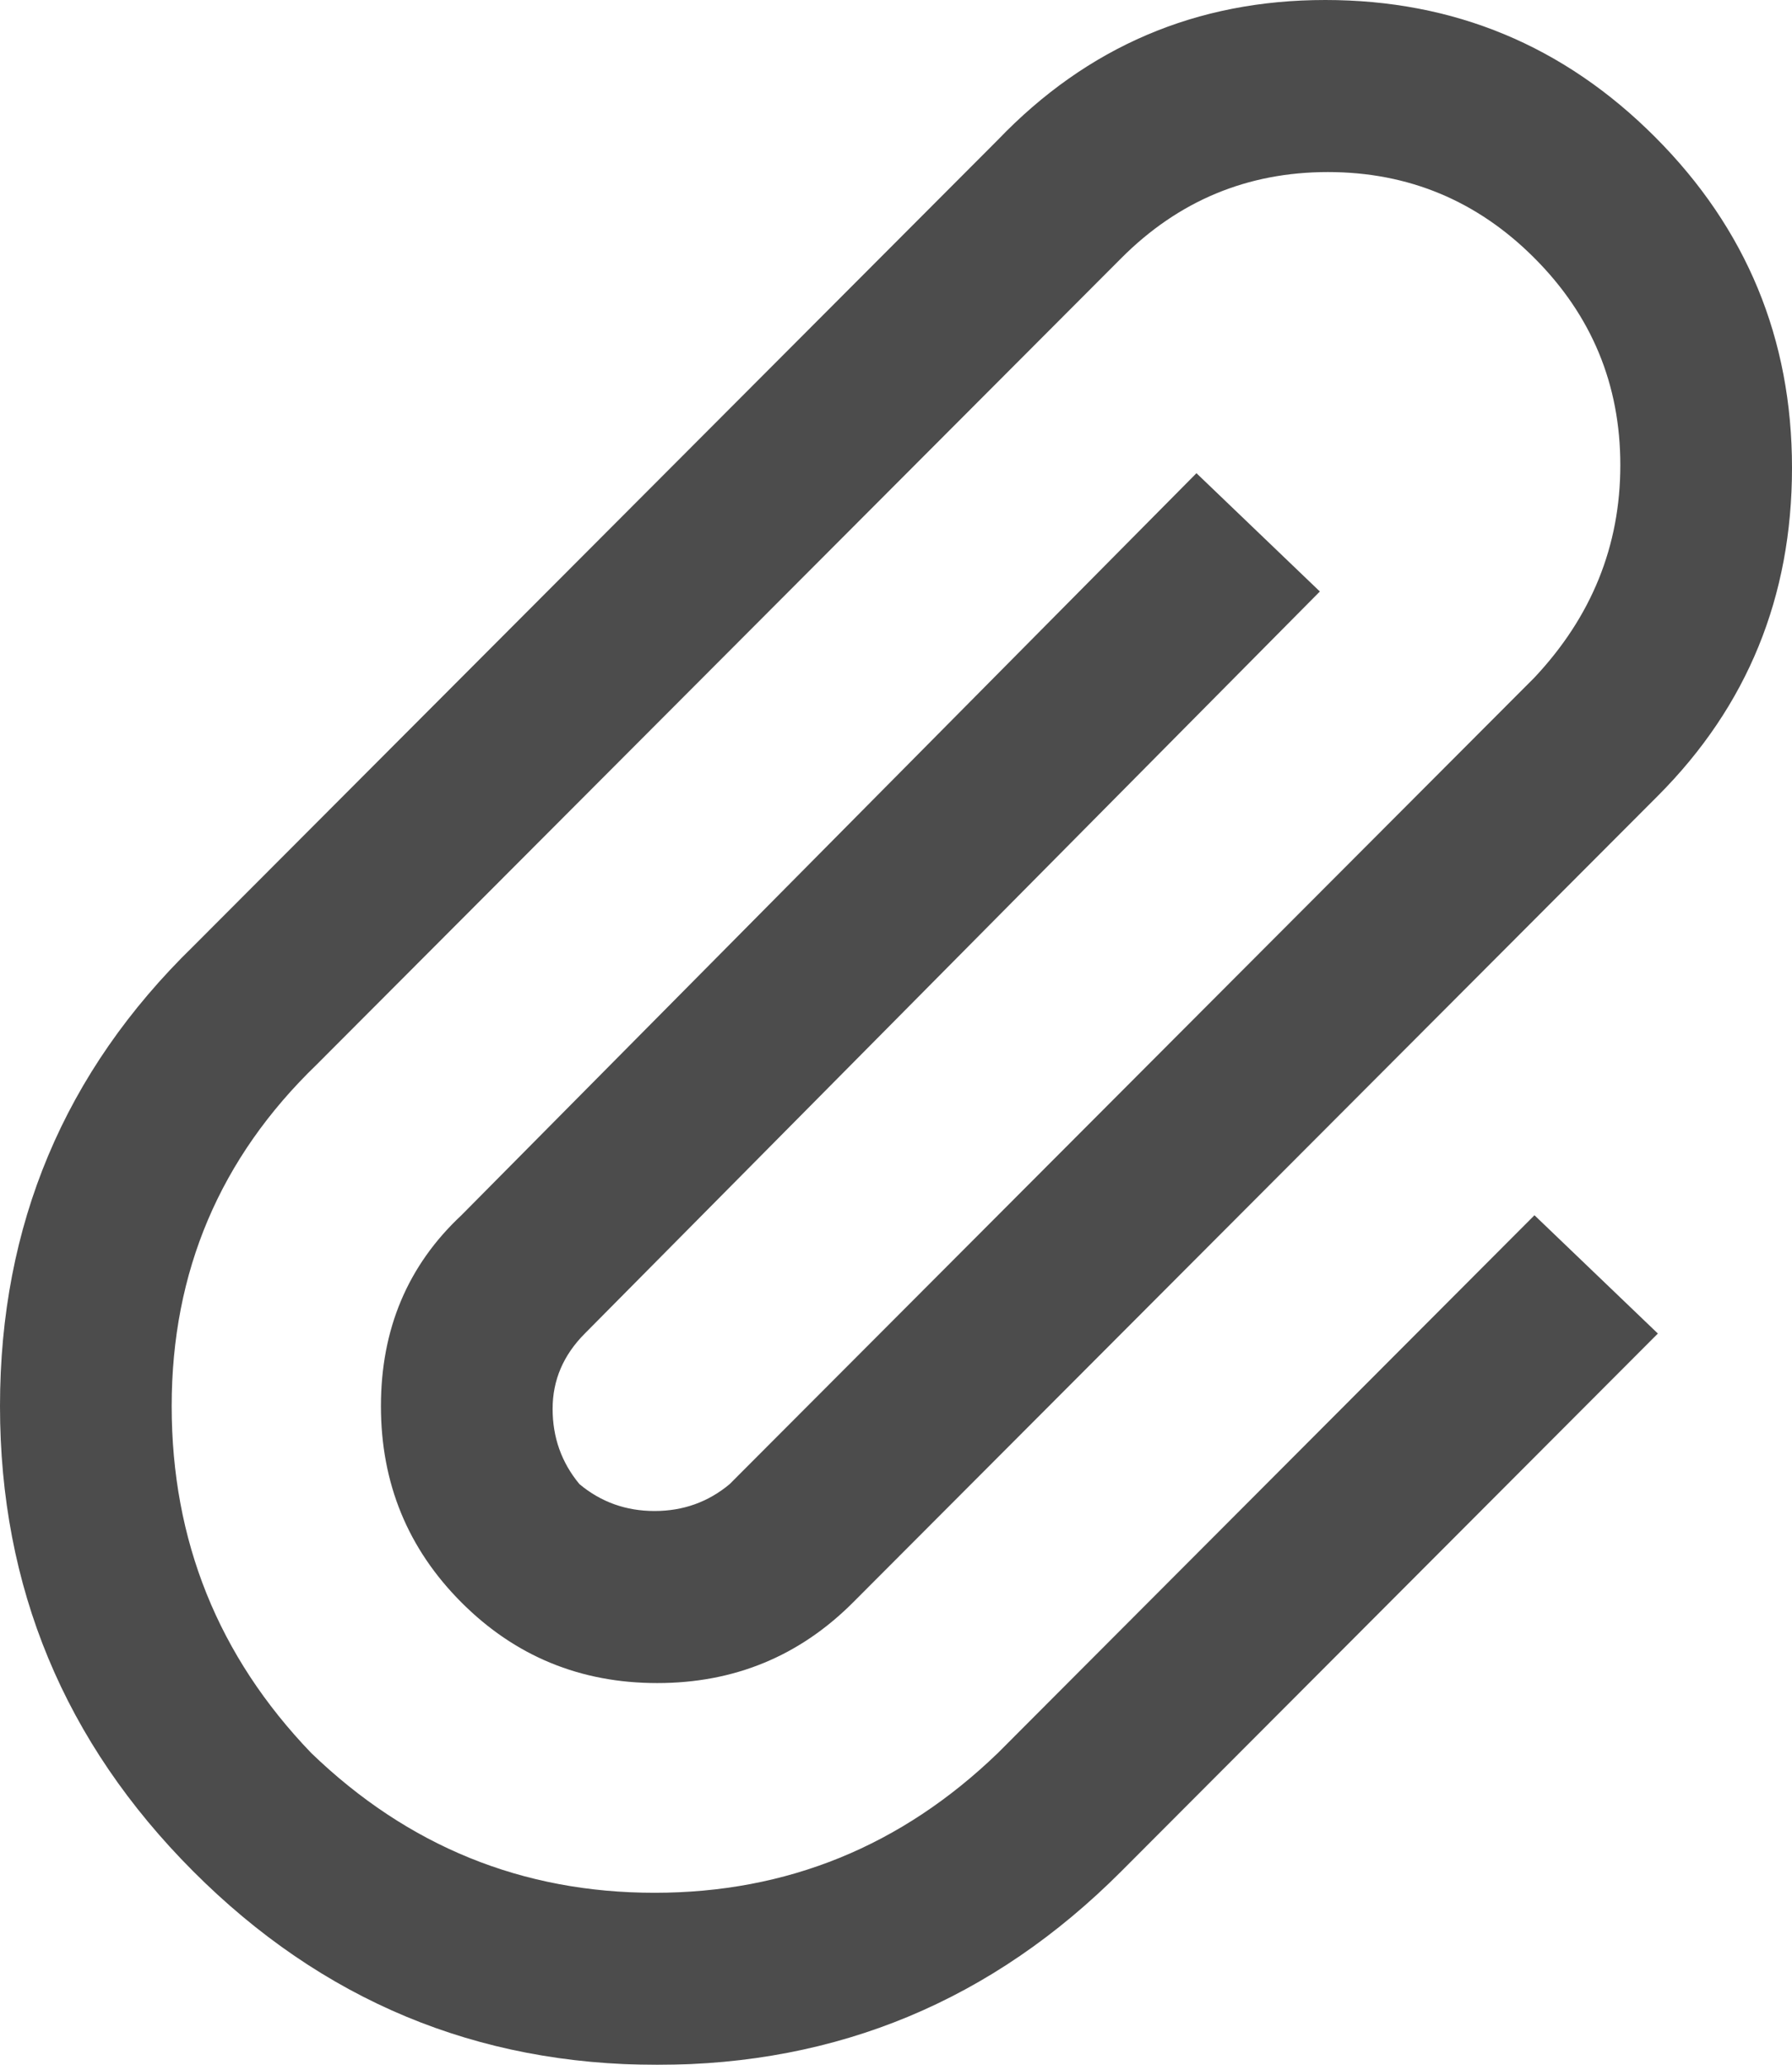 <?xml version="1.0" encoding="UTF-8"?>
<svg width="66px" height="76px" viewBox="0 0 66 76" version="1.1" xmlns="http://www.w3.org/2000/svg" xmlns:xlink="http://www.w3.org/1999/xlink">
    <!-- Generator: Sketch 48.1 (47250) - http://www.bohemiancoding.com/sketch -->
    <title>paperclip</title>
    <desc>Created with Sketch.</desc>
    <defs></defs>
    <g id="paperclip---f0c6" stroke="none" stroke-width="1" fill="none" fill-rule="evenodd" transform="translate(-5, 0)" opacity="0.7">
        <path d="M53.808,0 C58.551,0 62.602,1.682 65.961,5.047 C69.32,8.411 71,12.469 71,17.219 C71,21.969 69.353,25.993 66.06,29.292 C56.18,39.188 43.829,51.557 36.419,58.979 C34.443,60.958 32.039,61.948 29.207,61.948 C26.374,61.948 23.97,60.958 21.994,58.979 C20.018,57 19.03,54.592 19.03,51.755 C19.03,48.918 20.018,46.576 21.994,44.729 C31.018,35.625 42.298,24.245 49.066,17.417 C50.202,18.505 52.475,20.682 53.611,21.771 C46.843,28.599 33.307,42.255 26.539,49.083 C25.749,49.875 25.353,50.799 25.353,51.854 C25.353,52.91 25.683,53.833 26.341,54.625 C27.132,55.285 28.054,55.615 29.108,55.615 C30.162,55.615 31.084,55.285 31.874,54.625 C41.754,44.729 54.105,32.359 61.515,24.938 C63.623,22.694 64.677,20.089 64.677,17.12 C64.677,14.151 63.623,11.611 61.515,9.5 C59.407,7.389 56.871,6.333 53.907,6.333 C50.943,6.333 48.407,7.389 46.299,9.5 C36.419,19.396 24.069,31.766 16.659,39.188 C13.102,42.618 11.323,46.807 11.323,51.755 C11.323,56.703 13.036,60.958 16.461,64.521 C20.018,67.951 24.234,69.667 29.108,69.667 C33.982,69.667 38.198,67.951 41.754,64.521 C48.341,57.924 56.575,49.677 61.515,44.729 C62.651,45.818 64.924,47.995 66.06,49.083 C61.12,54.031 51.24,63.927 46.299,68.875 C41.557,73.625 35.859,76 29.207,76 C22.554,76 16.856,73.625 12.114,68.875 C7.371,64.125 5,58.418 5,51.755 C5,45.092 7.371,39.451 12.114,34.833 C21.994,24.938 34.344,12.568 41.754,5.146 C45.048,1.715 49.066,0 53.808,0 Z" id="paperclip" fill="#000000" fill-rule="nonzero"></path>
    </g>
</svg>